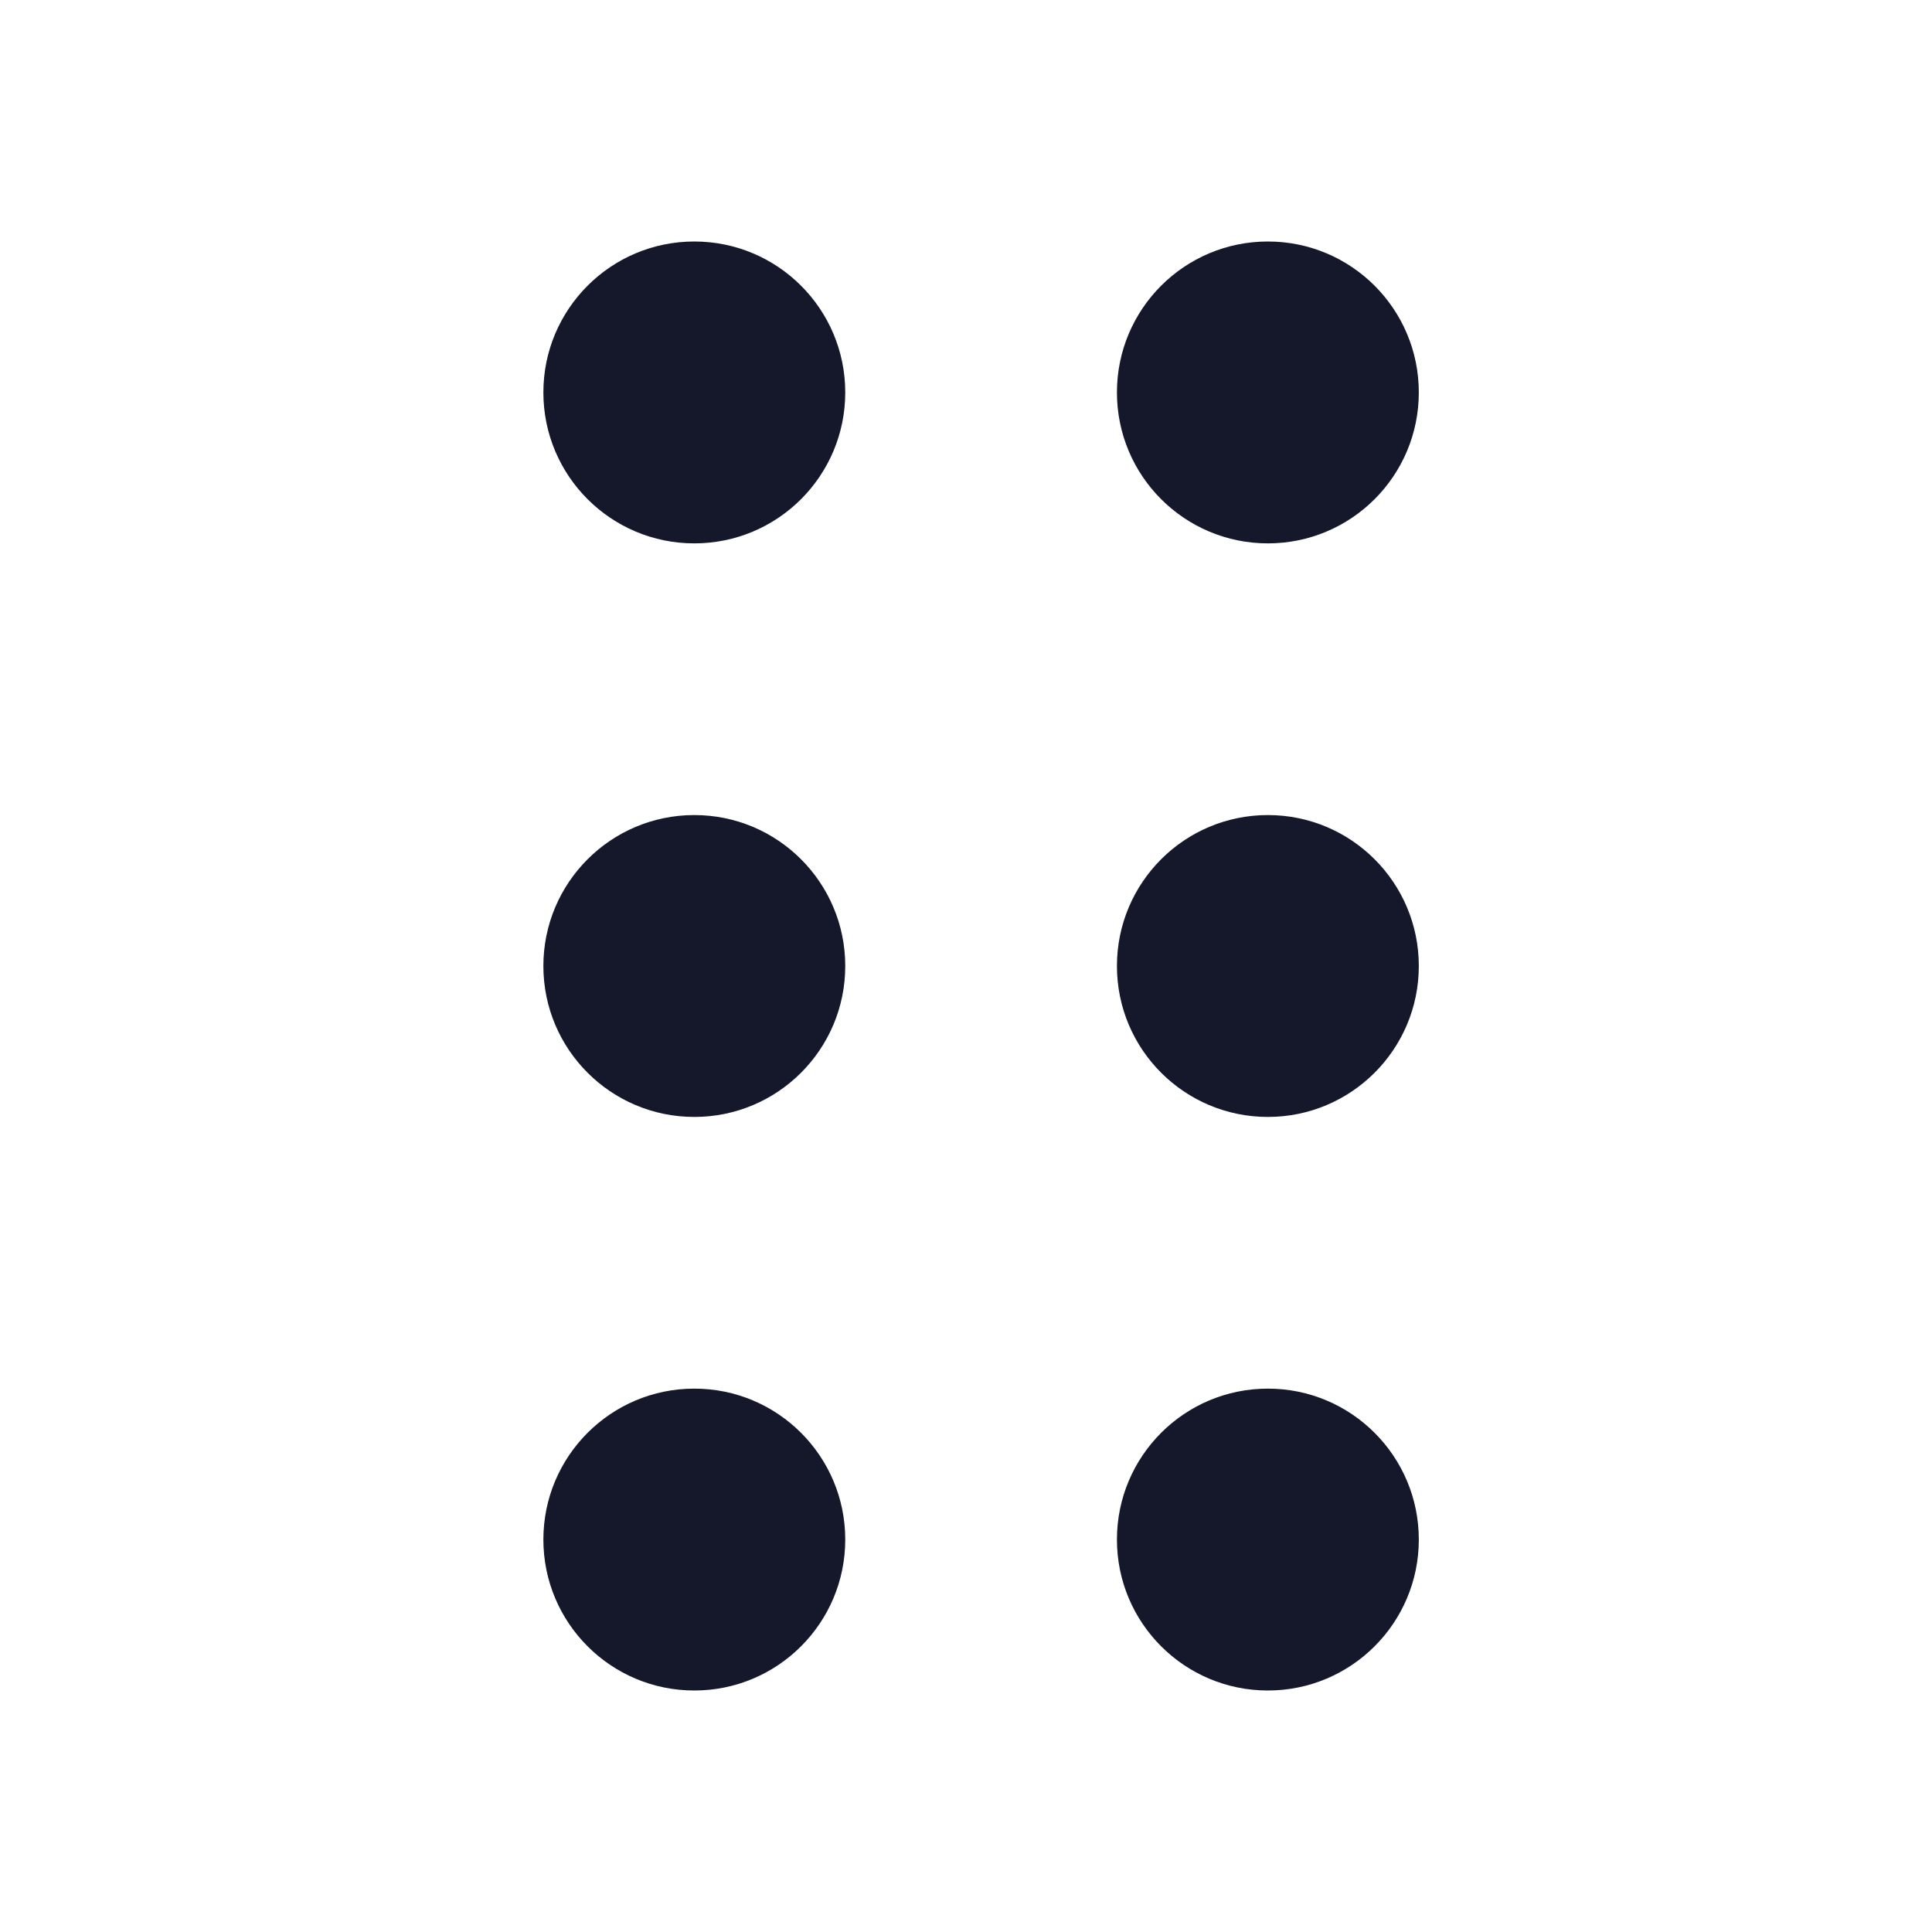<svg width="32" height="32" viewBox="0 0 32 32" fill="none" xmlns="http://www.w3.org/2000/svg" role="img" aria-label="Grabber" data-icon="grabber" data-category="general">
  <title>Grabber</title>
  <desc>general icon from Comcast Business Design System</desc>
<g id="Grabber">
<g id="shape">
<path d="M23.5 6.5C23.5 7.881 22.381 9 21 9C19.619 9 18.5 7.881 18.5 6.5C18.5 5.119 19.619 4 21 4C22.381 4 23.5 5.119 23.5 6.5Z" fill="#15172B"/>
<path d="M23.5 16C23.5 17.381 22.381 18.5 21 18.5C19.619 18.5 18.5 17.381 18.5 16C18.5 14.619 19.619 13.5 21 13.5C22.381 13.5 23.5 14.619 23.5 16Z" fill="#15172B"/>
<path d="M21 28C22.381 28 23.5 26.881 23.5 25.5C23.5 24.119 22.381 23 21 23C19.619 23 18.5 24.119 18.5 25.5C18.5 26.881 19.619 28 21 28Z" fill="#15172B"/>
<path d="M14 6.5C14 7.881 12.881 9 11.5 9C10.119 9 9 7.881 9 6.5C9 5.119 10.119 4 11.5 4C12.881 4 14 5.119 14 6.5Z" fill="#15172B"/>
<path d="M14 16C14 17.381 12.881 18.5 11.5 18.5C10.119 18.5 9 17.381 9 16C9 14.619 10.119 13.5 11.5 13.5C12.881 13.5 14 14.619 14 16Z" fill="#15172B"/>
<path d="M11.5 28C12.881 28 14 26.881 14 25.5C14 24.119 12.881 23 11.5 23C10.119 23 9 24.119 9 25.5C9 26.881 10.119 28 11.5 28Z" fill="#15172B"/>
</g>
</g>
</svg>

